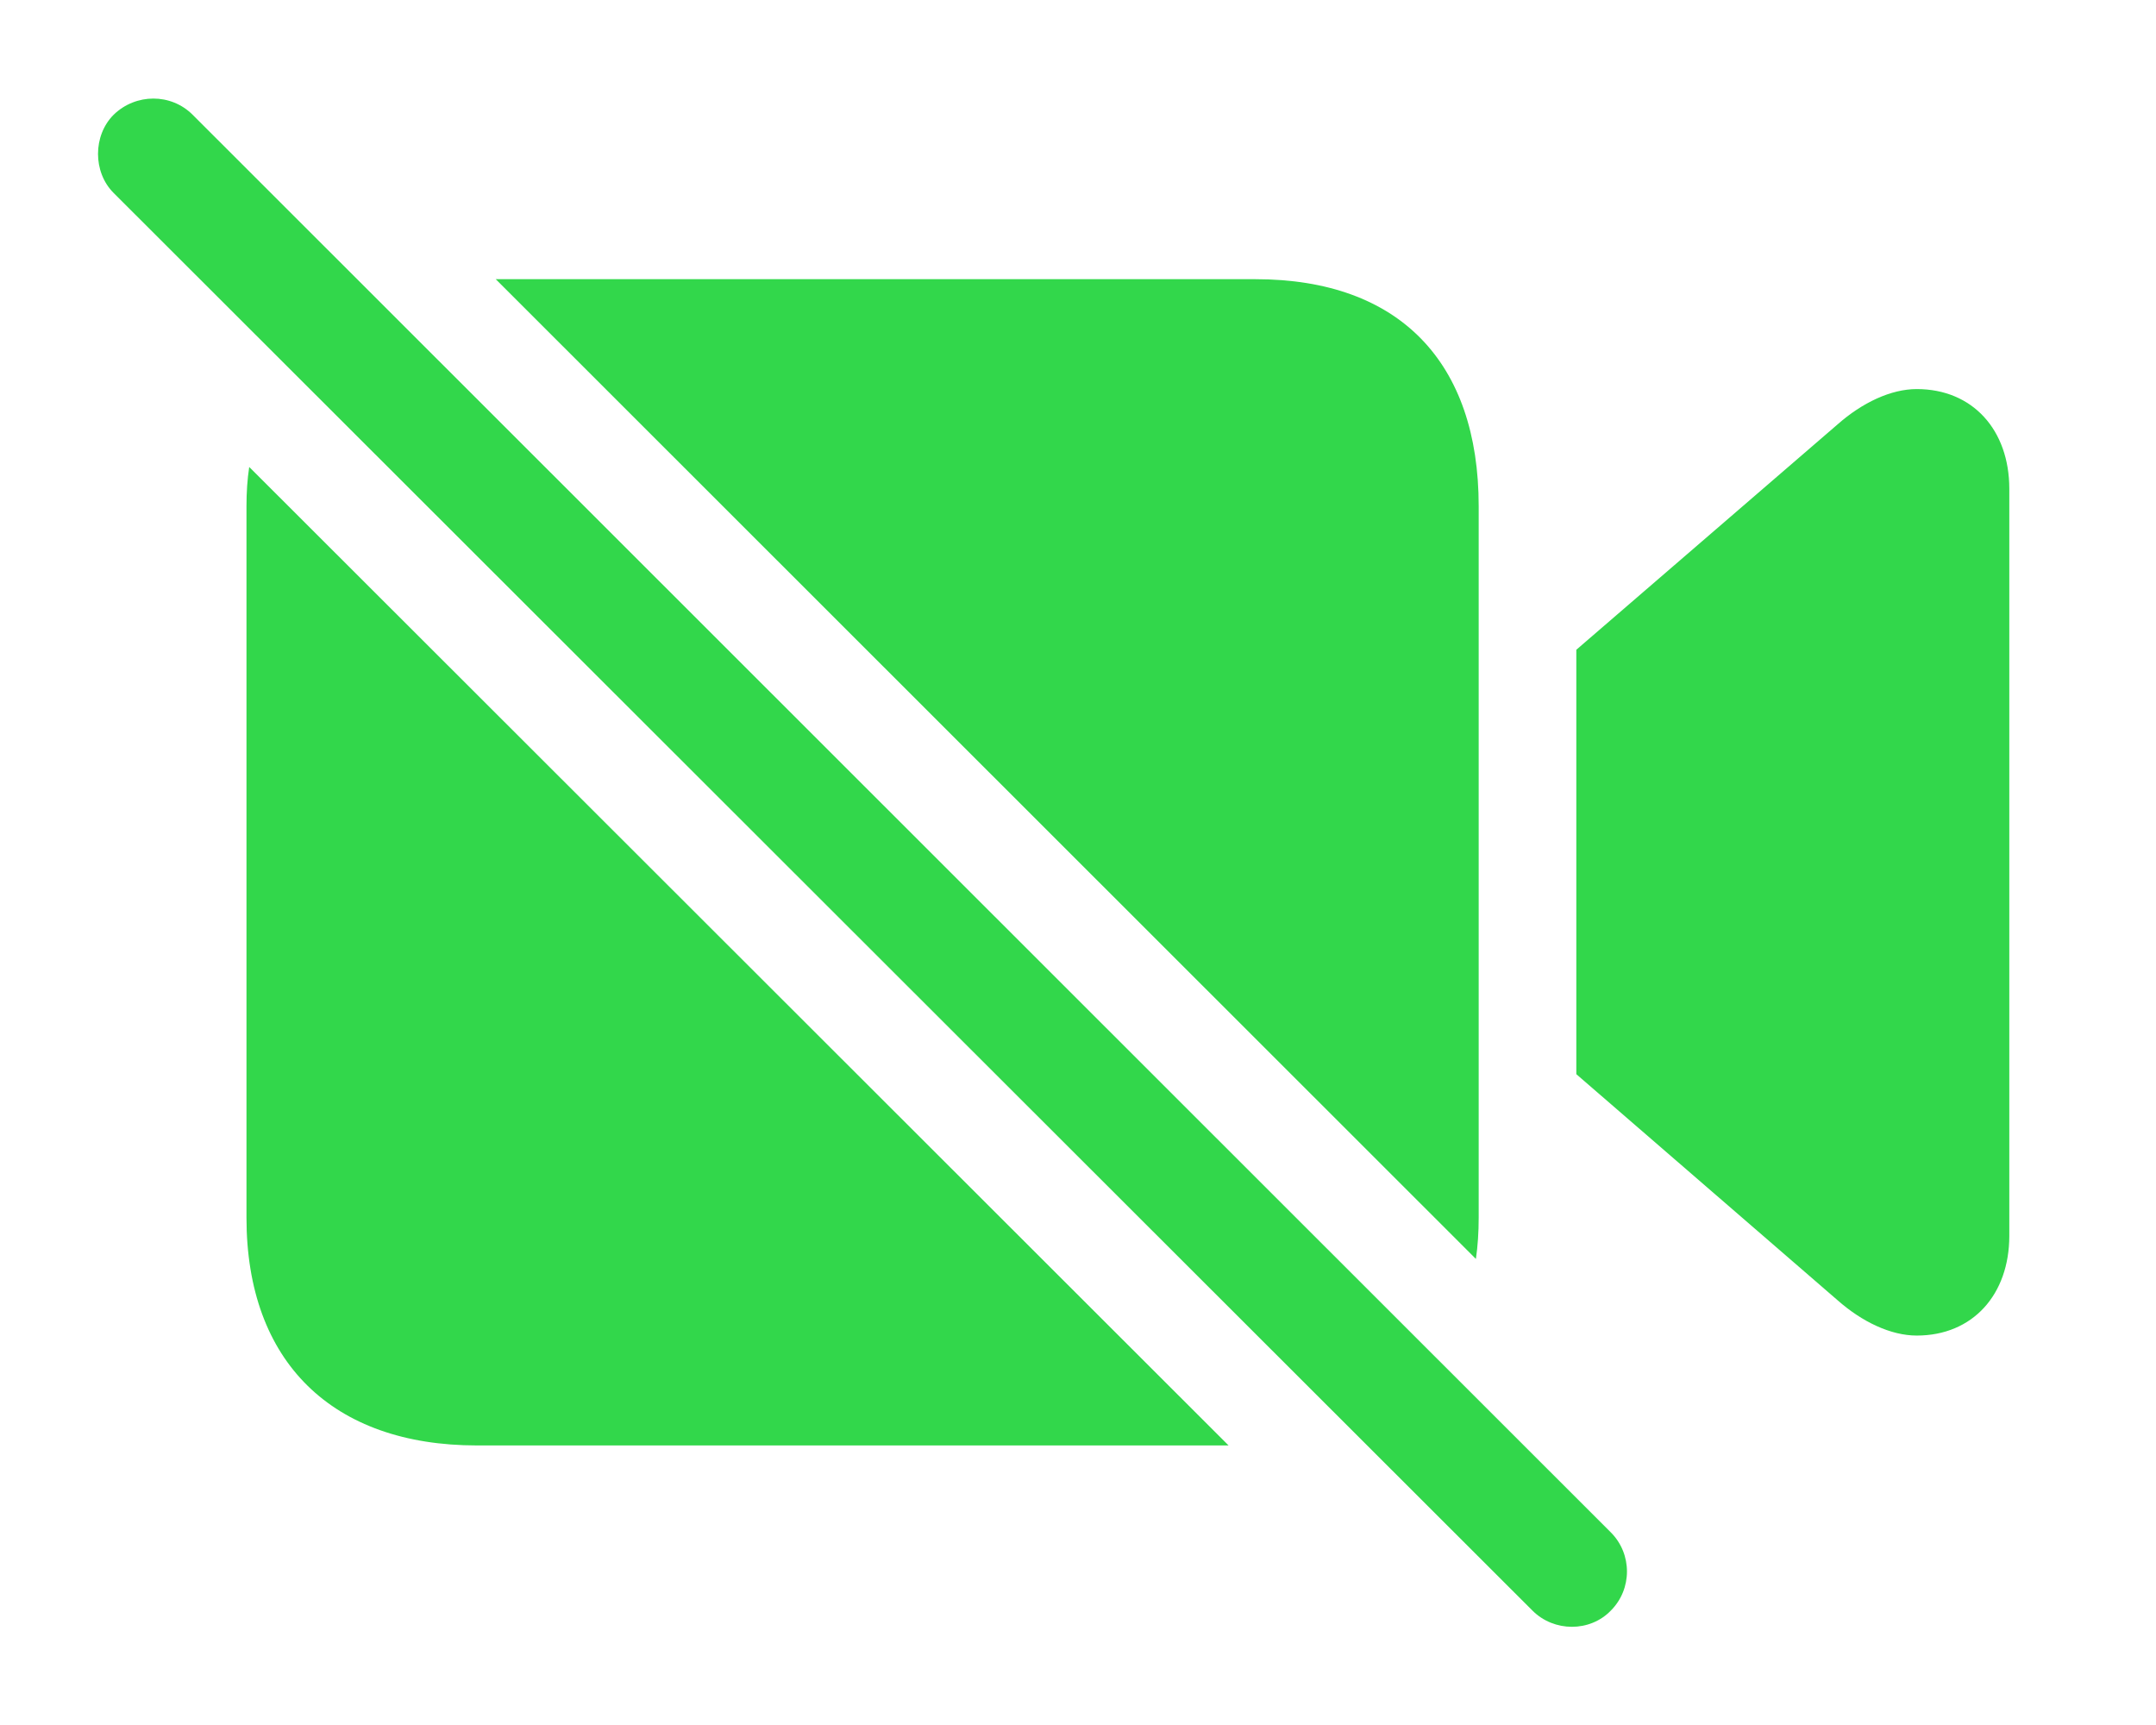 <?xml version="1.0" encoding="UTF-8"?>
<!--Generator: Apple Native CoreSVG 326-->
<!DOCTYPE svg
PUBLIC "-//W3C//DTD SVG 1.1//EN"
       "http://www.w3.org/Graphics/SVG/1.1/DTD/svg11.dtd">
<svg version="1.1" xmlns="http://www.w3.org/2000/svg" xmlns:xlink="http://www.w3.org/1999/xlink" viewBox="0 0 41.05 32.847">
 <g>
  <rect height="32.847" opacity="0" width="41.05" x="0" y="0"/>
  <path d="M23.392 27.518L9.082 27.518C6.333 27.518 4.693 25.932 4.693 23.184L4.693 9.635C4.693 9.375 4.709 9.126 4.745 8.89ZM38.257 9.307L38.257 23.526C38.257 24.647 37.56 25.426 36.494 25.426C36.002 25.426 35.455 25.166 34.99 24.756L30.013 20.45L30.013 12.37L34.99 8.077C35.455 7.667 36.002 7.407 36.494 7.407C37.56 7.407 38.257 8.186 38.257 9.307ZM28.154 9.635L28.154 23.184C28.154 23.458 28.137 23.72 28.101 23.967L9.439 5.315L23.902 5.315C26.65 5.315 28.154 6.901 28.154 9.635Z" fill="#32d74b"/>
  <path d="M29.179 30.663C29.589 31.073 30.273 31.073 30.669 30.663C31.08 30.253 31.08 29.582 30.669 29.172L3.667 2.184C3.257 1.774 2.587 1.774 2.164 2.184C1.767 2.581 1.767 3.278 2.164 3.674Z" fill="#32d74b"/>
 </g>
</svg>
